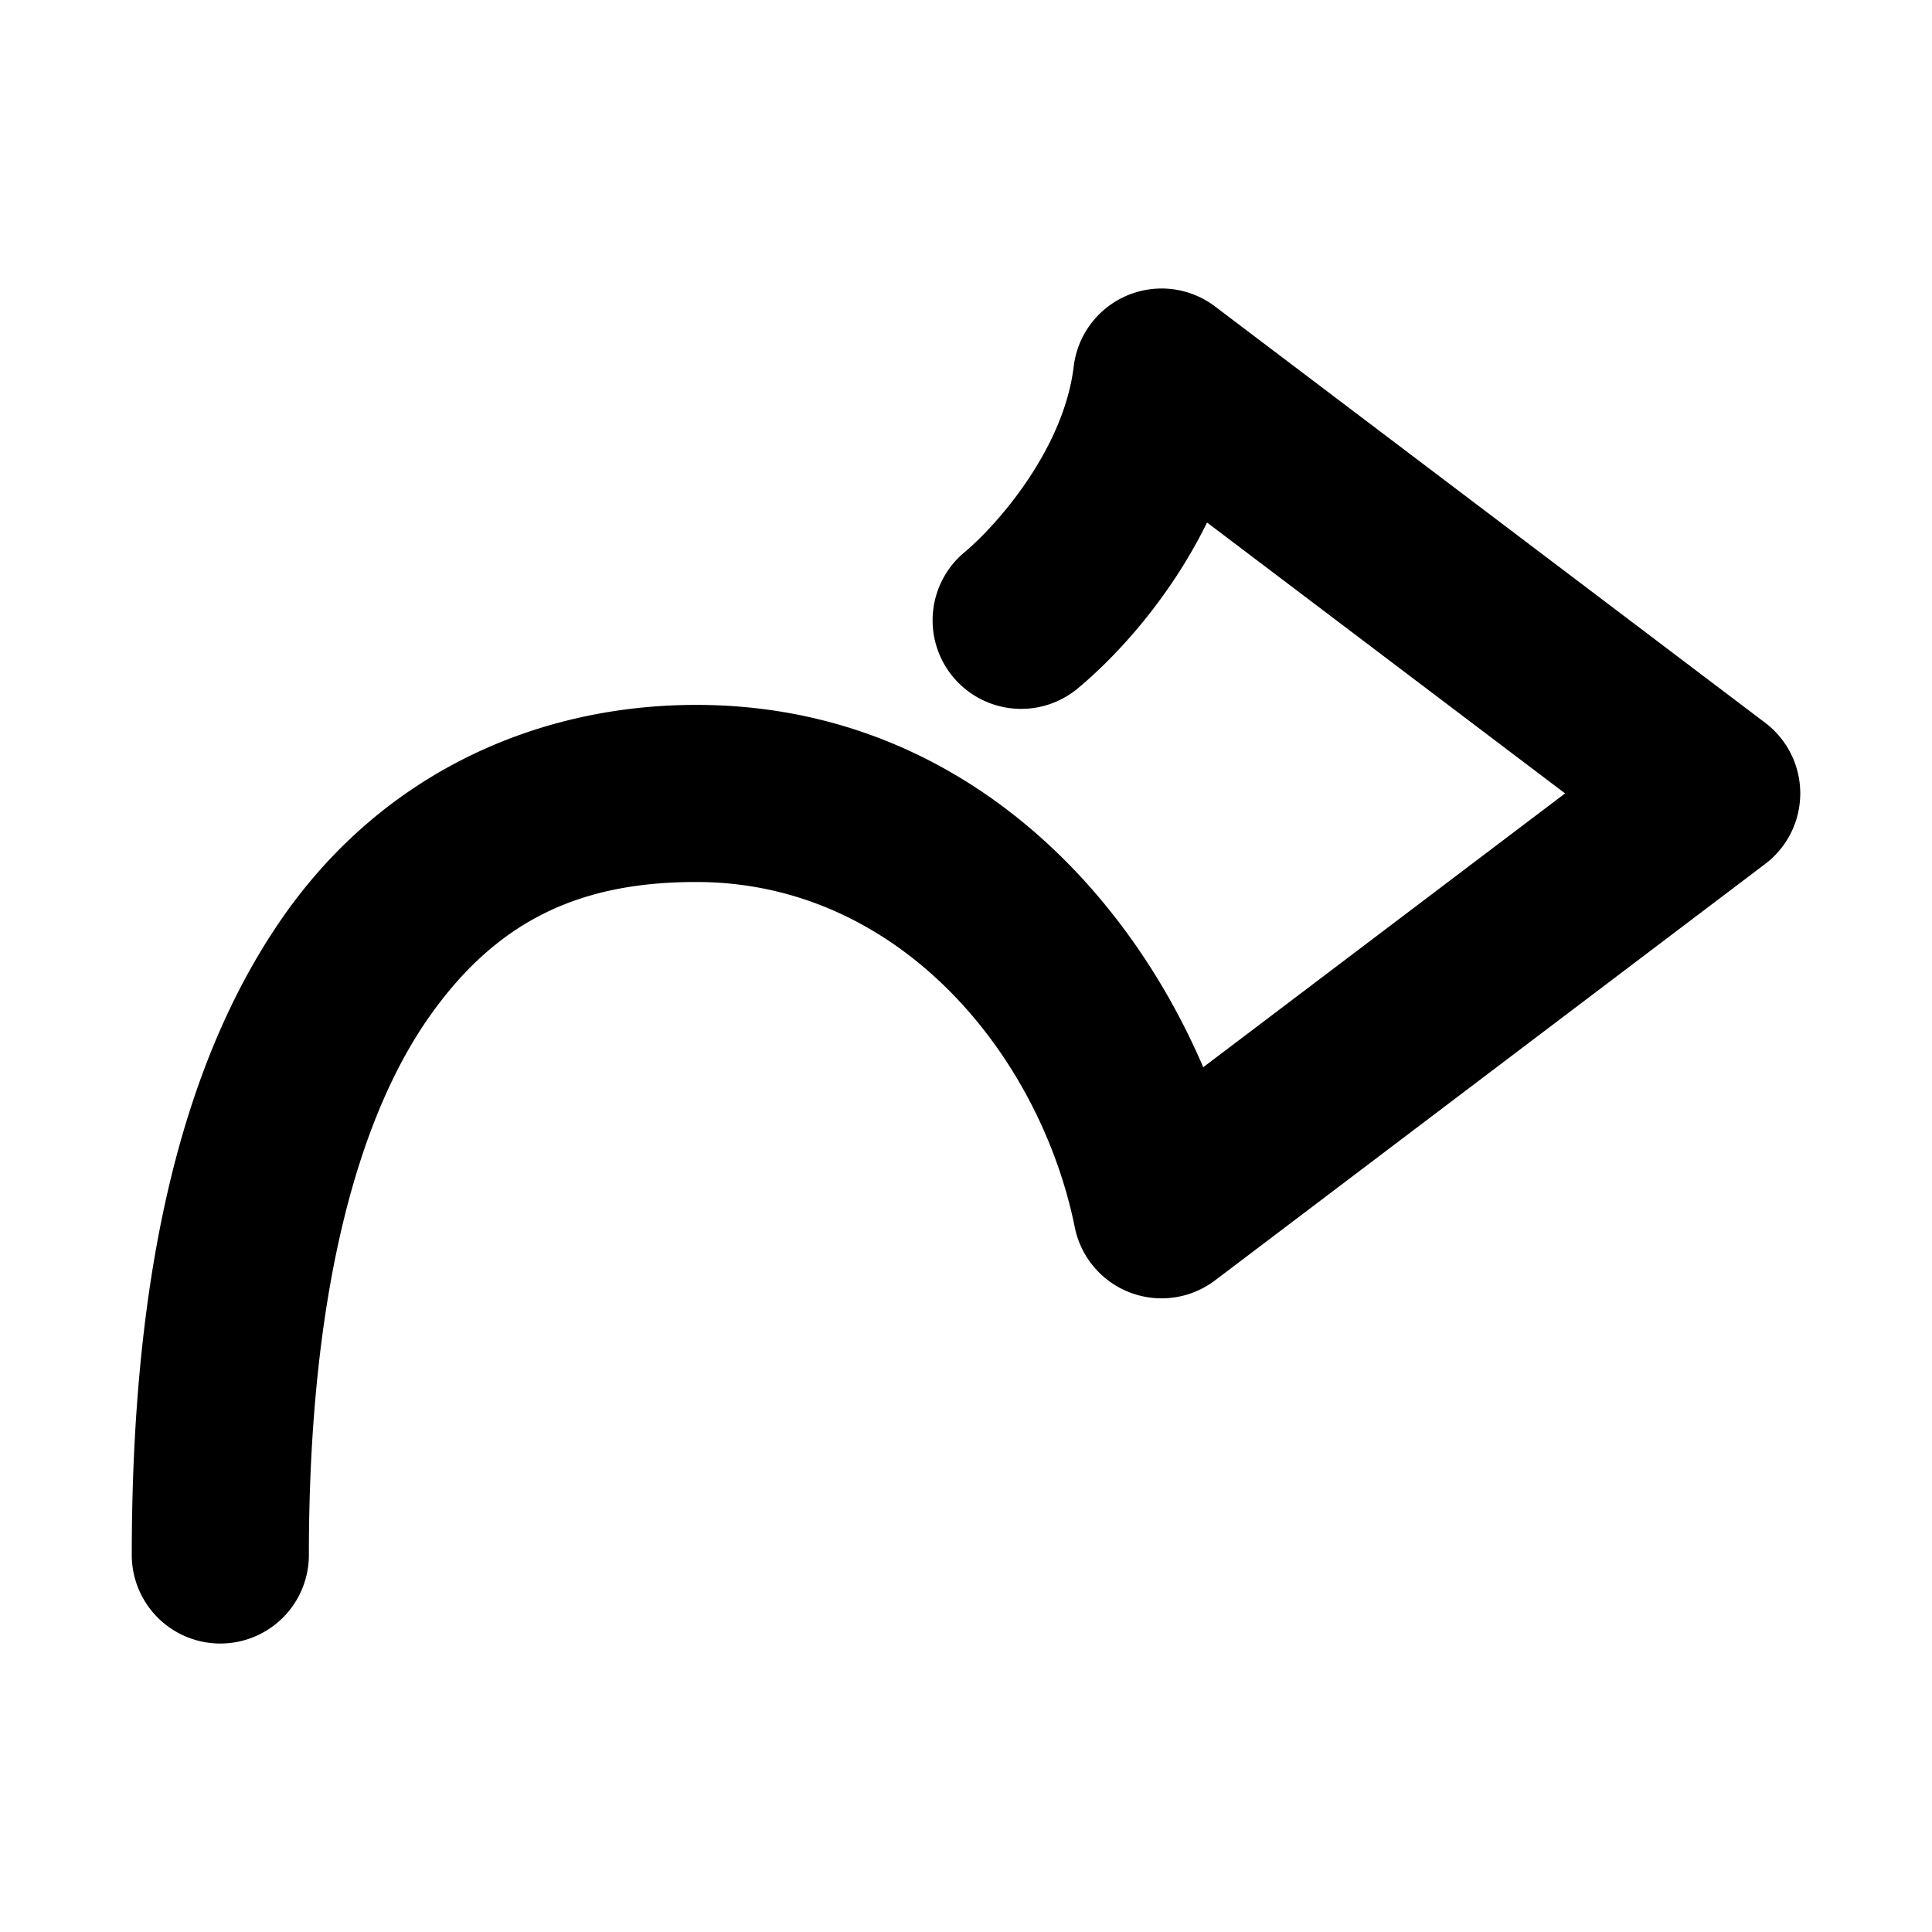 <svg xmlns="http://www.w3.org/2000/svg" width="48" height="48">
	<path d="m 28.787,7.169 a 2.2,2.2 0 0 0 -2.111,1.936 c -0.251,2.077 -1.926,3.959 -2.715,4.617 a 2.2,2.2 0 0 0 -0.279,3.1 2.2,2.2 0 0 0 3.098,0.279 c 0.915,-0.763 2.253,-2.178 3.209,-4.119 l 8.895,6.73 -8.99,6.803 c -2.064,-4.81 -6.41,-9.002 -12.596,-9.002 -4.006,0 -7.824,1.735 -10.299,5.314 -2.475,3.579 -3.725,8.748 -3.725,15.807 a 2.2,2.2 0 0 0 2.199,2.199 2.2,2.2 0 0 0 2.201,-2.199 c 0,-6.524 1.225,-10.818 2.943,-13.303 1.719,-2.485 3.813,-3.418 6.68,-3.418 5.066,0 8.545,4.322 9.406,8.58 a 2.2,2.2 0 0 0 3.484,1.318 L 43.855,21.465 a 2.2,2.2 0 0 0 0,-3.508 L 30.187,7.614 a 2.2,2.2 0 0 0 -1.4,-0.445 z" fill="#000000"/>
</svg>
